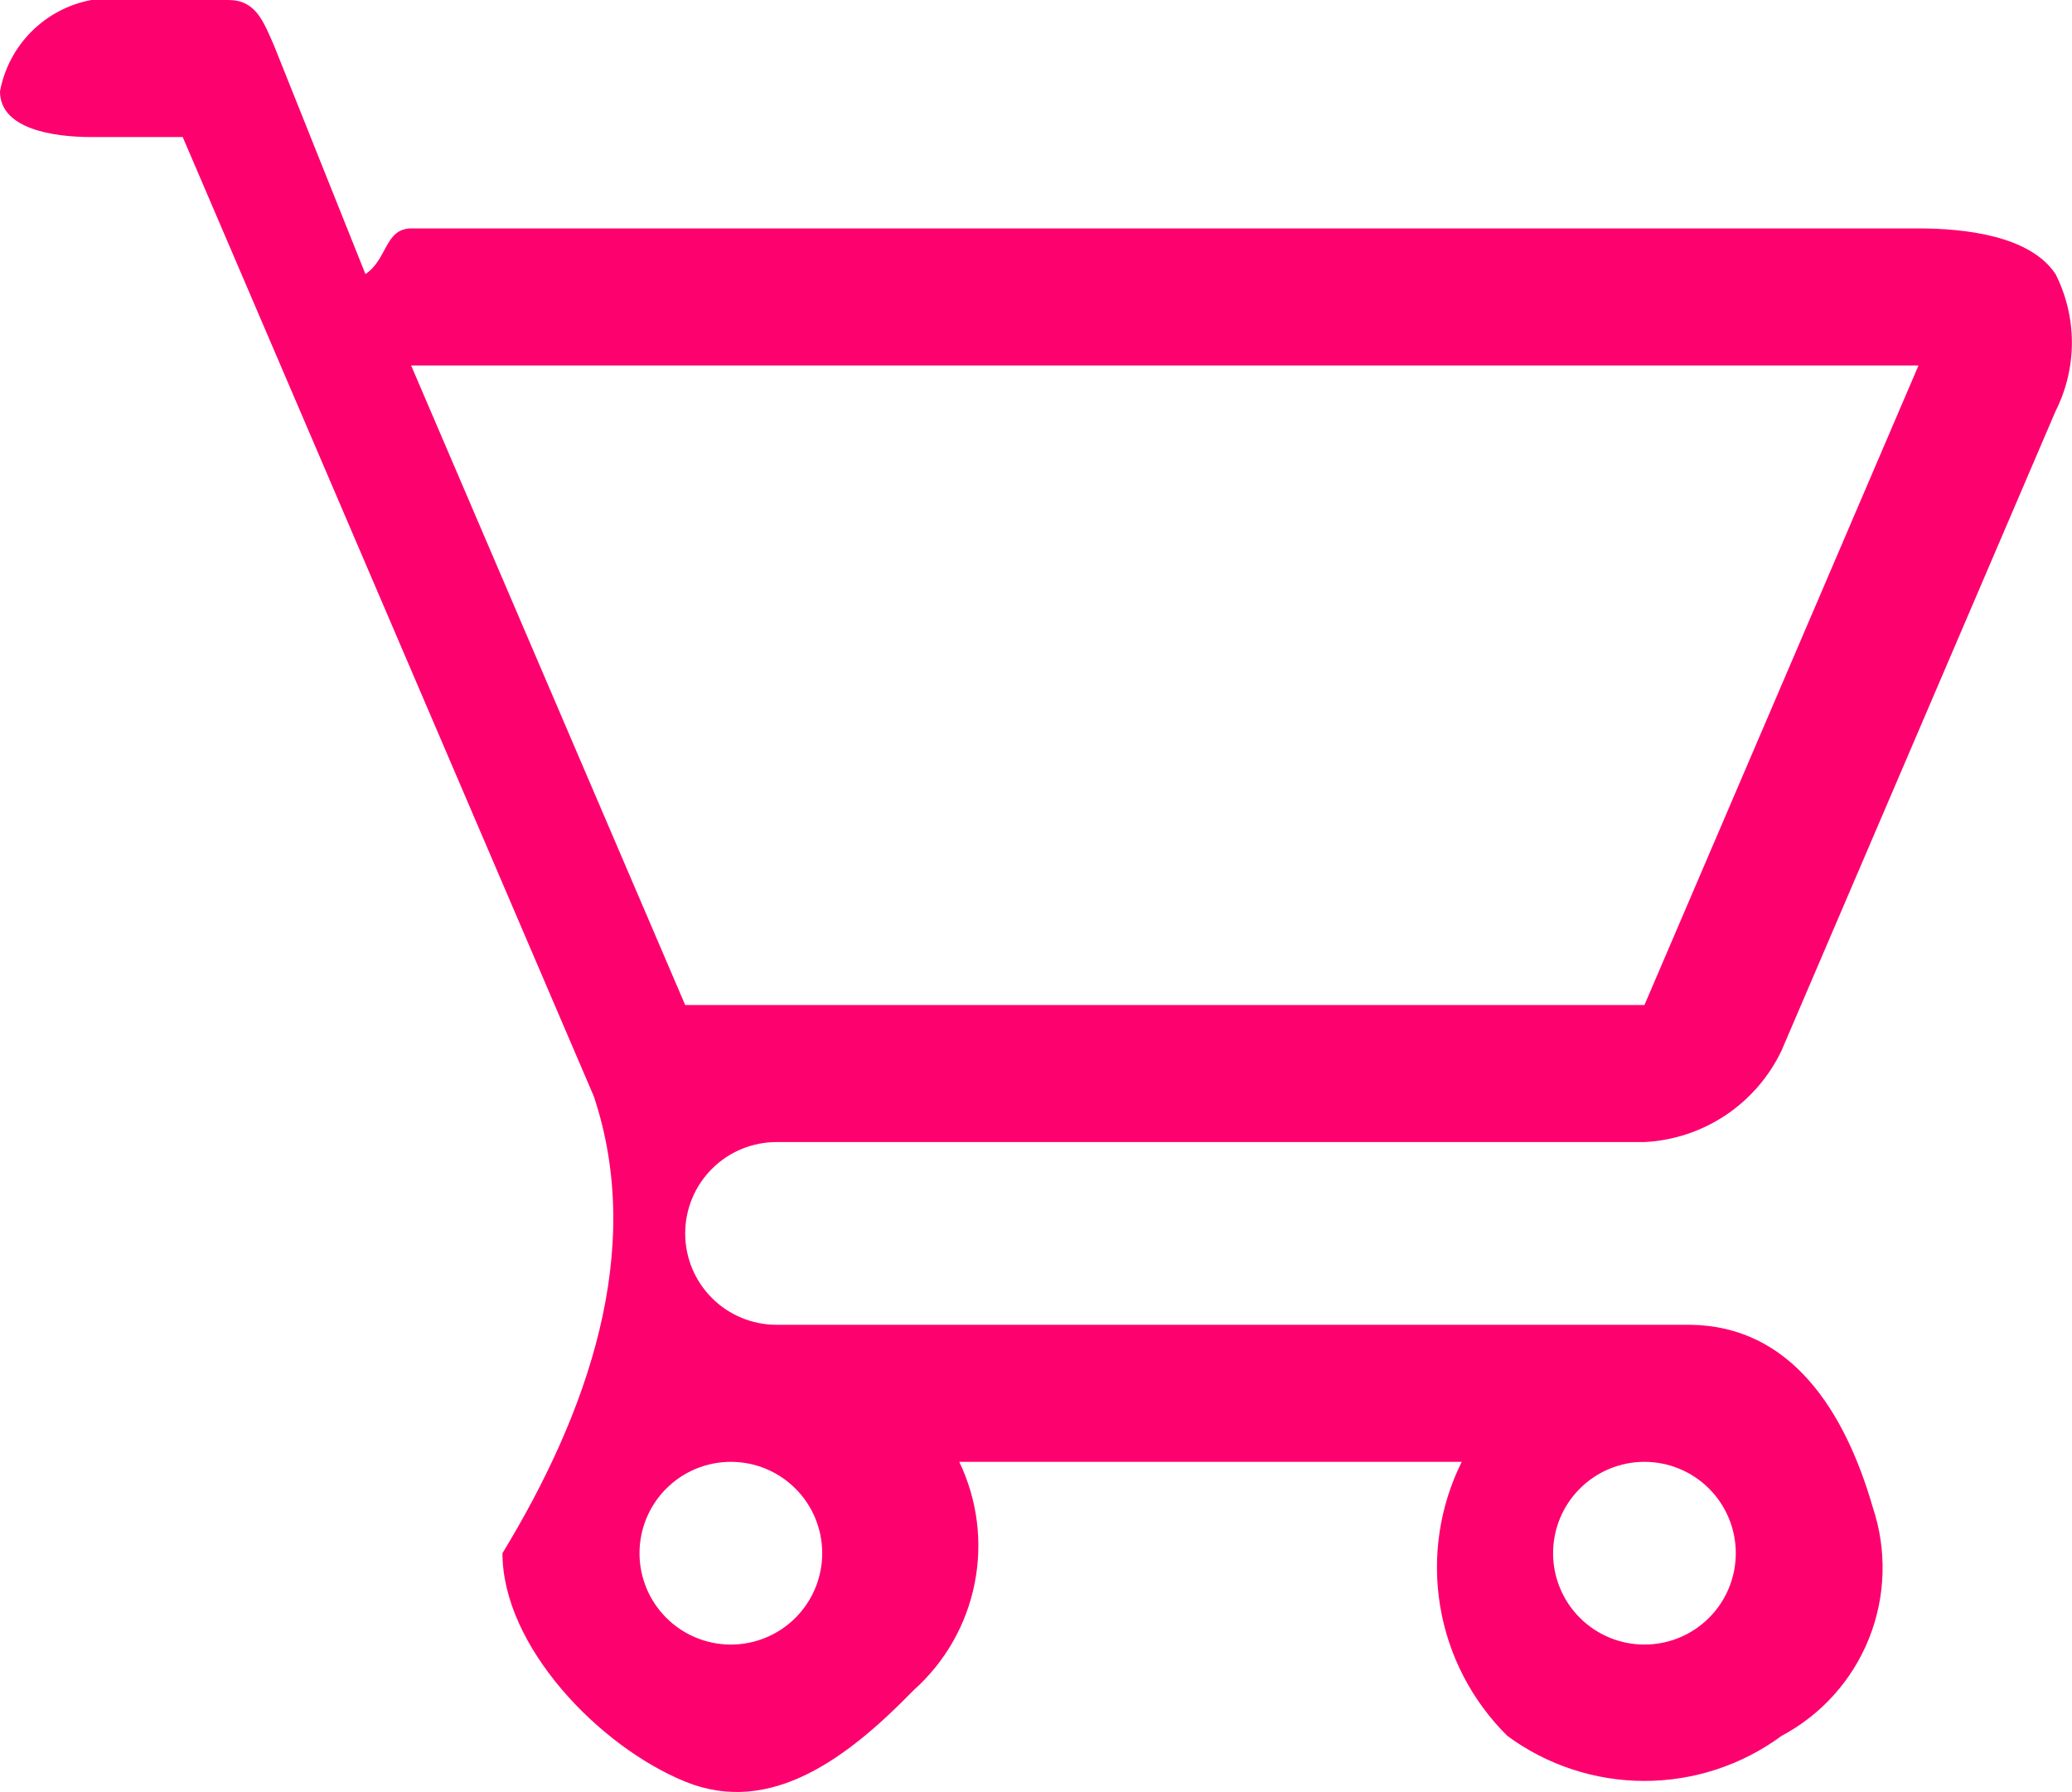 <svg xmlns="http://www.w3.org/2000/svg" xmlns:xlink="http://www.w3.org/1999/xlink" viewBox="0 0 45.36 39.227">
  <defs>
    <style>
      .cls-1, .cls-2 {
        fill: #fd016e;
      }

      .cls-1 {
        clip-rule: evenodd;
      }

      .cls-3 {
        clip-path: url(#clip-path);
      }

      .cls-4 {
        clip-path: url(#clip-path-2);
      }
    </style>
    <clipPath id="clip-path">
      <path id="Path_51" data-name="Path 51" class="cls-1" d="M16.23-14.6h20a3.521,3.521,0,0,0,3-2l6-14a3.328,3.328,0,0,0,0-3c-.556-.842-1.992-1-3-1h-33c-.577.007-.519.681-1,1l-2-5c-.238-.545-.405-1-1-1h-3a2.5,2.5,0,0,0-2,2c0,.828,1.172,1,2,1h2l9,21c1.131,3.383-.146,6.952-2,10,0,2.035,2.115,4.232,4,5s3.58-.542,5-2a4.239,4.239,0,0,0,1-5h11a5.187,5.187,0,0,0,1,6,5.061,5.061,0,0,0,6,0,4.168,4.168,0,0,0,2-5c-.612-2.119-1.794-3.975-4-4h-20a2,2,0,0,1-2-2,2,2,0,0,1,2-2Zm26-17-6,14h-21l-6-14Zm-24,26a2,2,0,0,1-2,2,2,2,0,0,1-2-2,2,2,0,0,1,2-2A2,2,0,0,1,18.23-5.6Zm20,0a2,2,0,0,1-2,2,2,2,0,0,1-2-2,2,2,0,0,1,2-2A2,2,0,0,1,38.23-5.6Z"/>
    </clipPath>
    <clipPath id="clip-path-2">
      <path id="Path_50" data-name="Path 50" class="cls-2" d="M-520.77,1578.4h1000v-3060h-1000Z"/>
    </clipPath>
  </defs>
  <g id="Group_67" data-name="Group 67" transform="translate(-0.23 39.6)">
    <g id="Group_42" data-name="Group 42" class="cls-3">
      <g id="Group_41" data-name="Group 41" class="cls-4">
        <path id="Path_49" data-name="Path 49" class="cls-2" d="M-4.77-44.6h55v49h-55Z"/>
      </g>
    </g>
  </g>
</svg>
